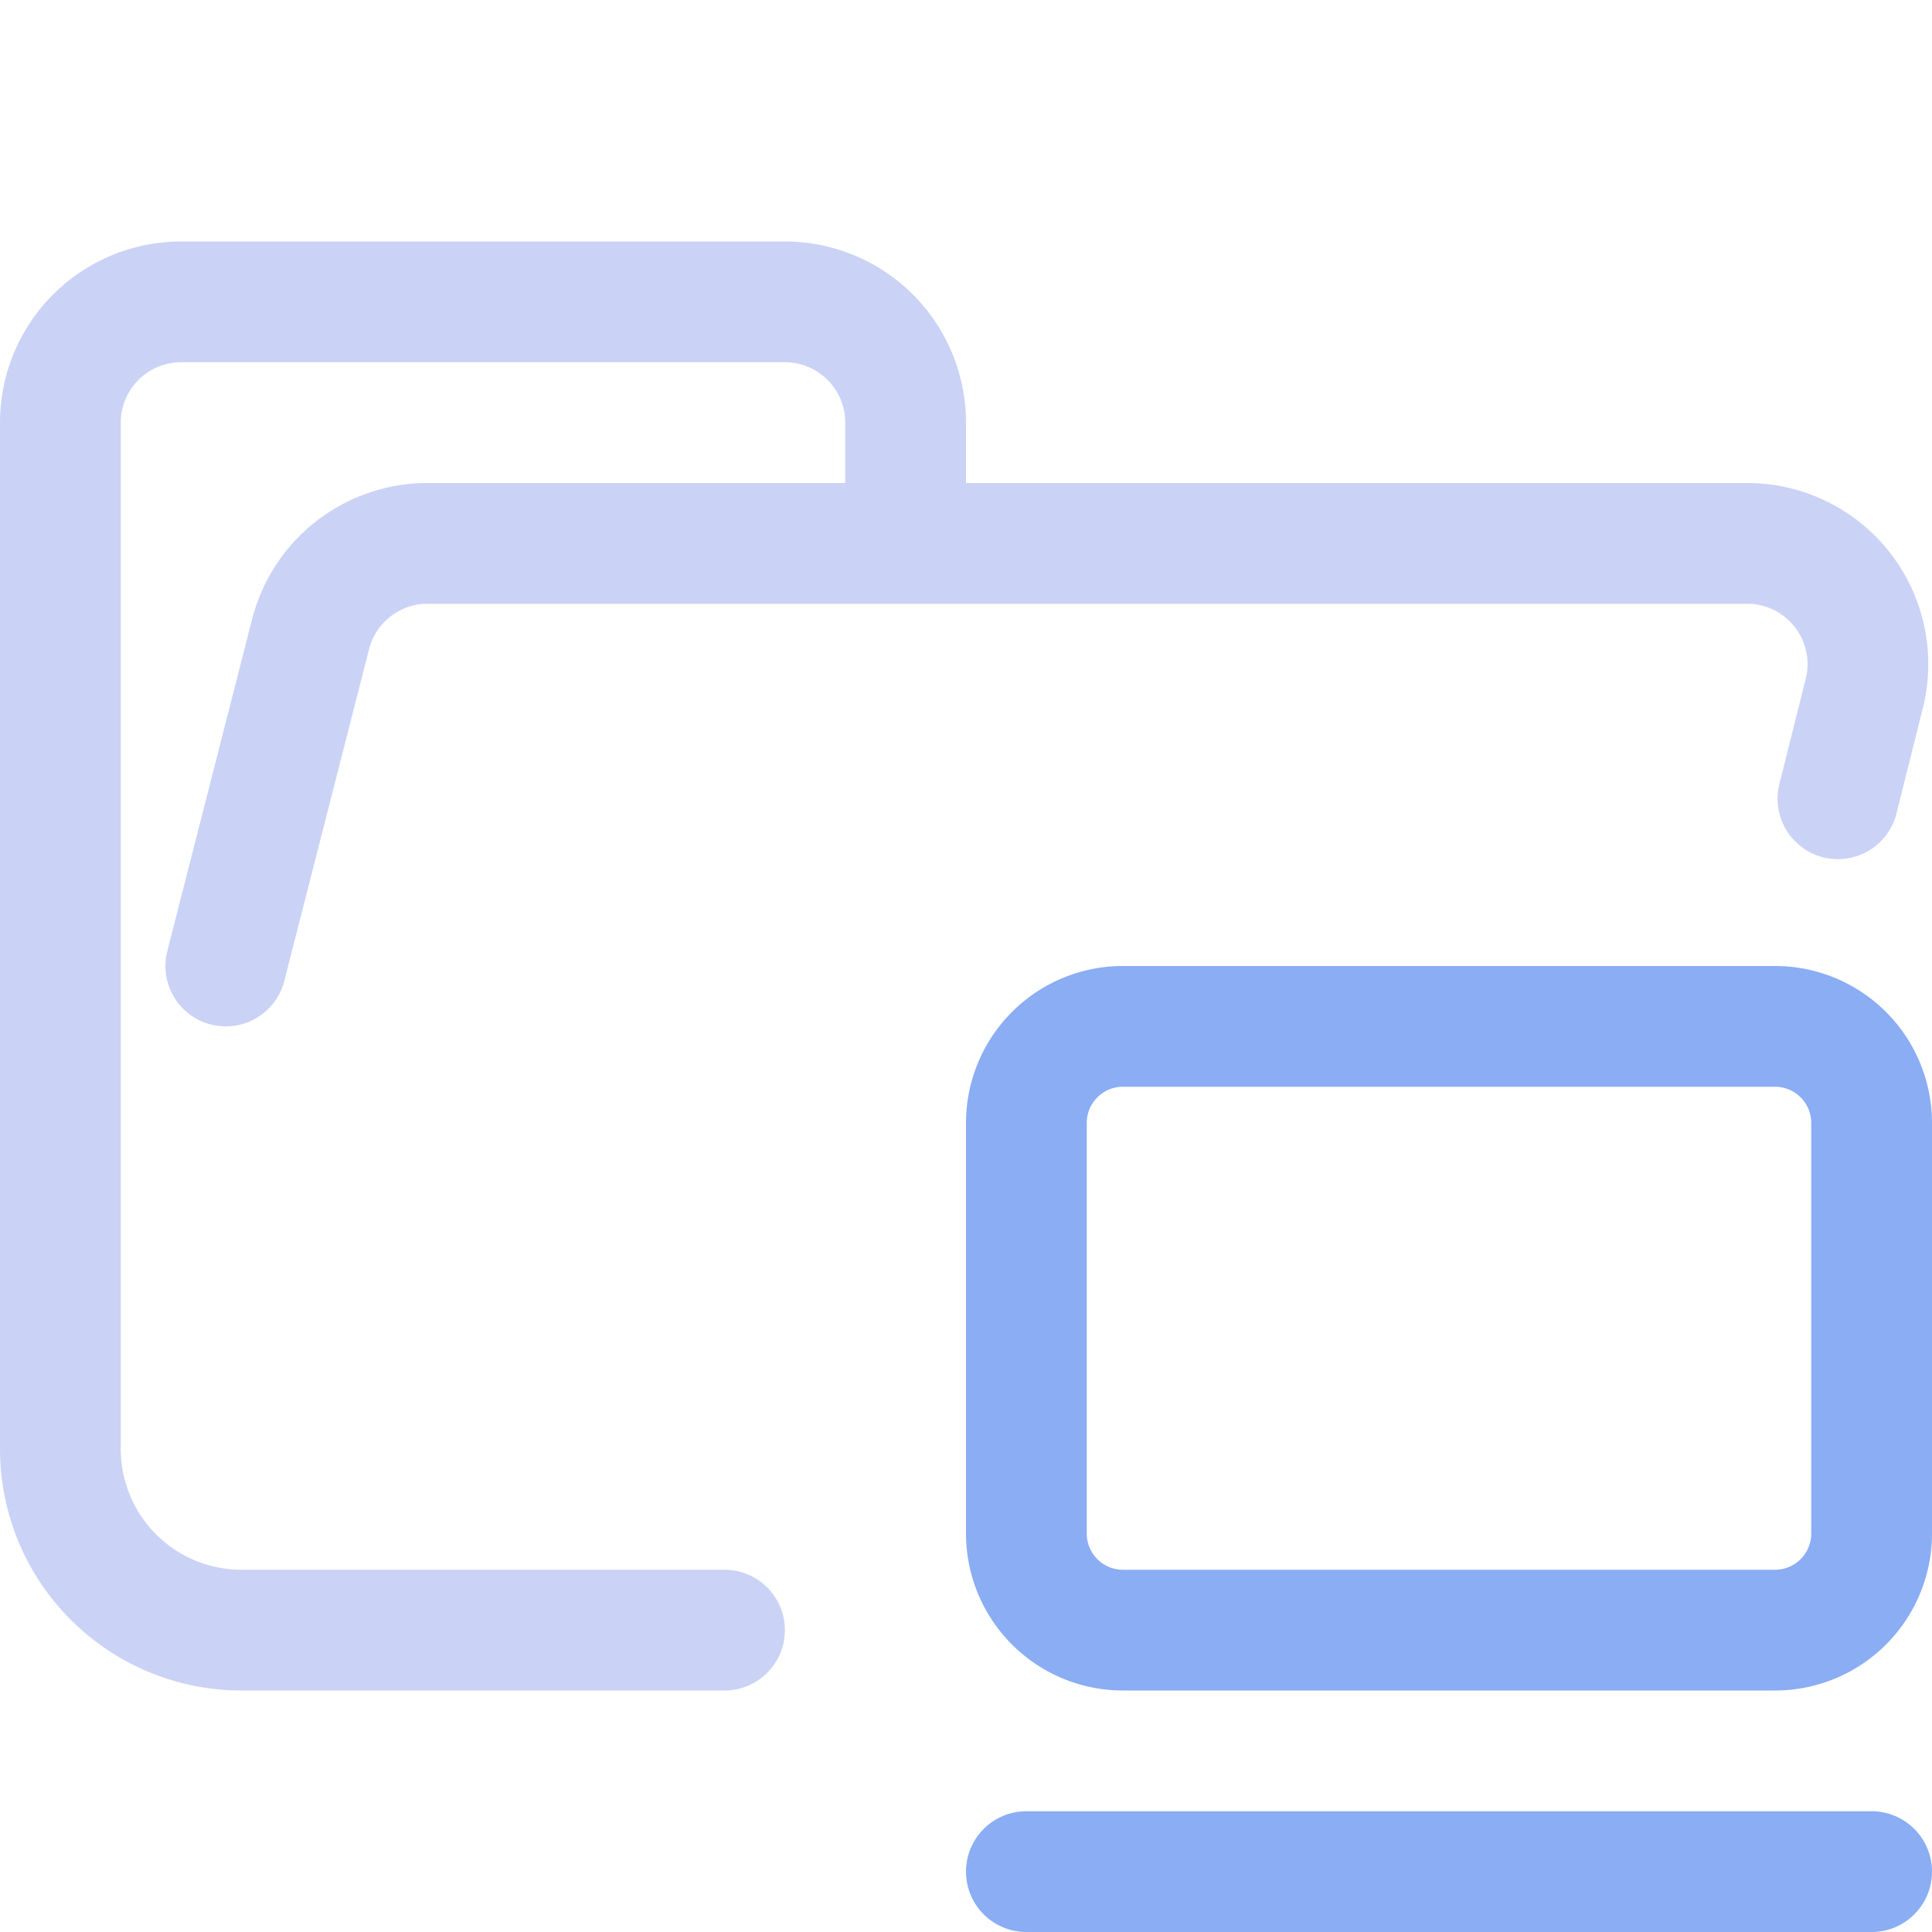 <svg xmlns="http://www.w3.org/2000/svg" width="1em" height="1em" viewBox="0 0 16 16"><g fill="none" stroke-linecap="round" stroke-linejoin="round"><path stroke="#cad3f5" d="m1.87 8l.7-2.74a1 1 0 0 1 .96-.76h10.94a1 1 0 0 1 .97 1.24l-.219.875M6 13.5H2A1.5 1.5 0 0 1 .5 12V3.5a1 1 0 0 1 1-1h5a1 1 0 0 1 1 1v1"/><path stroke="#8aadf4" d="M15.5 15.5h-7m.8-7h5.4a.8.8 0 0 1 .8.8v3.4a.8.8 0 0 1-.8.8H9.3a.8.8 0 0 1-.8-.8V9.3a.8.8 0 0 1 .8-.8"/></g></svg>